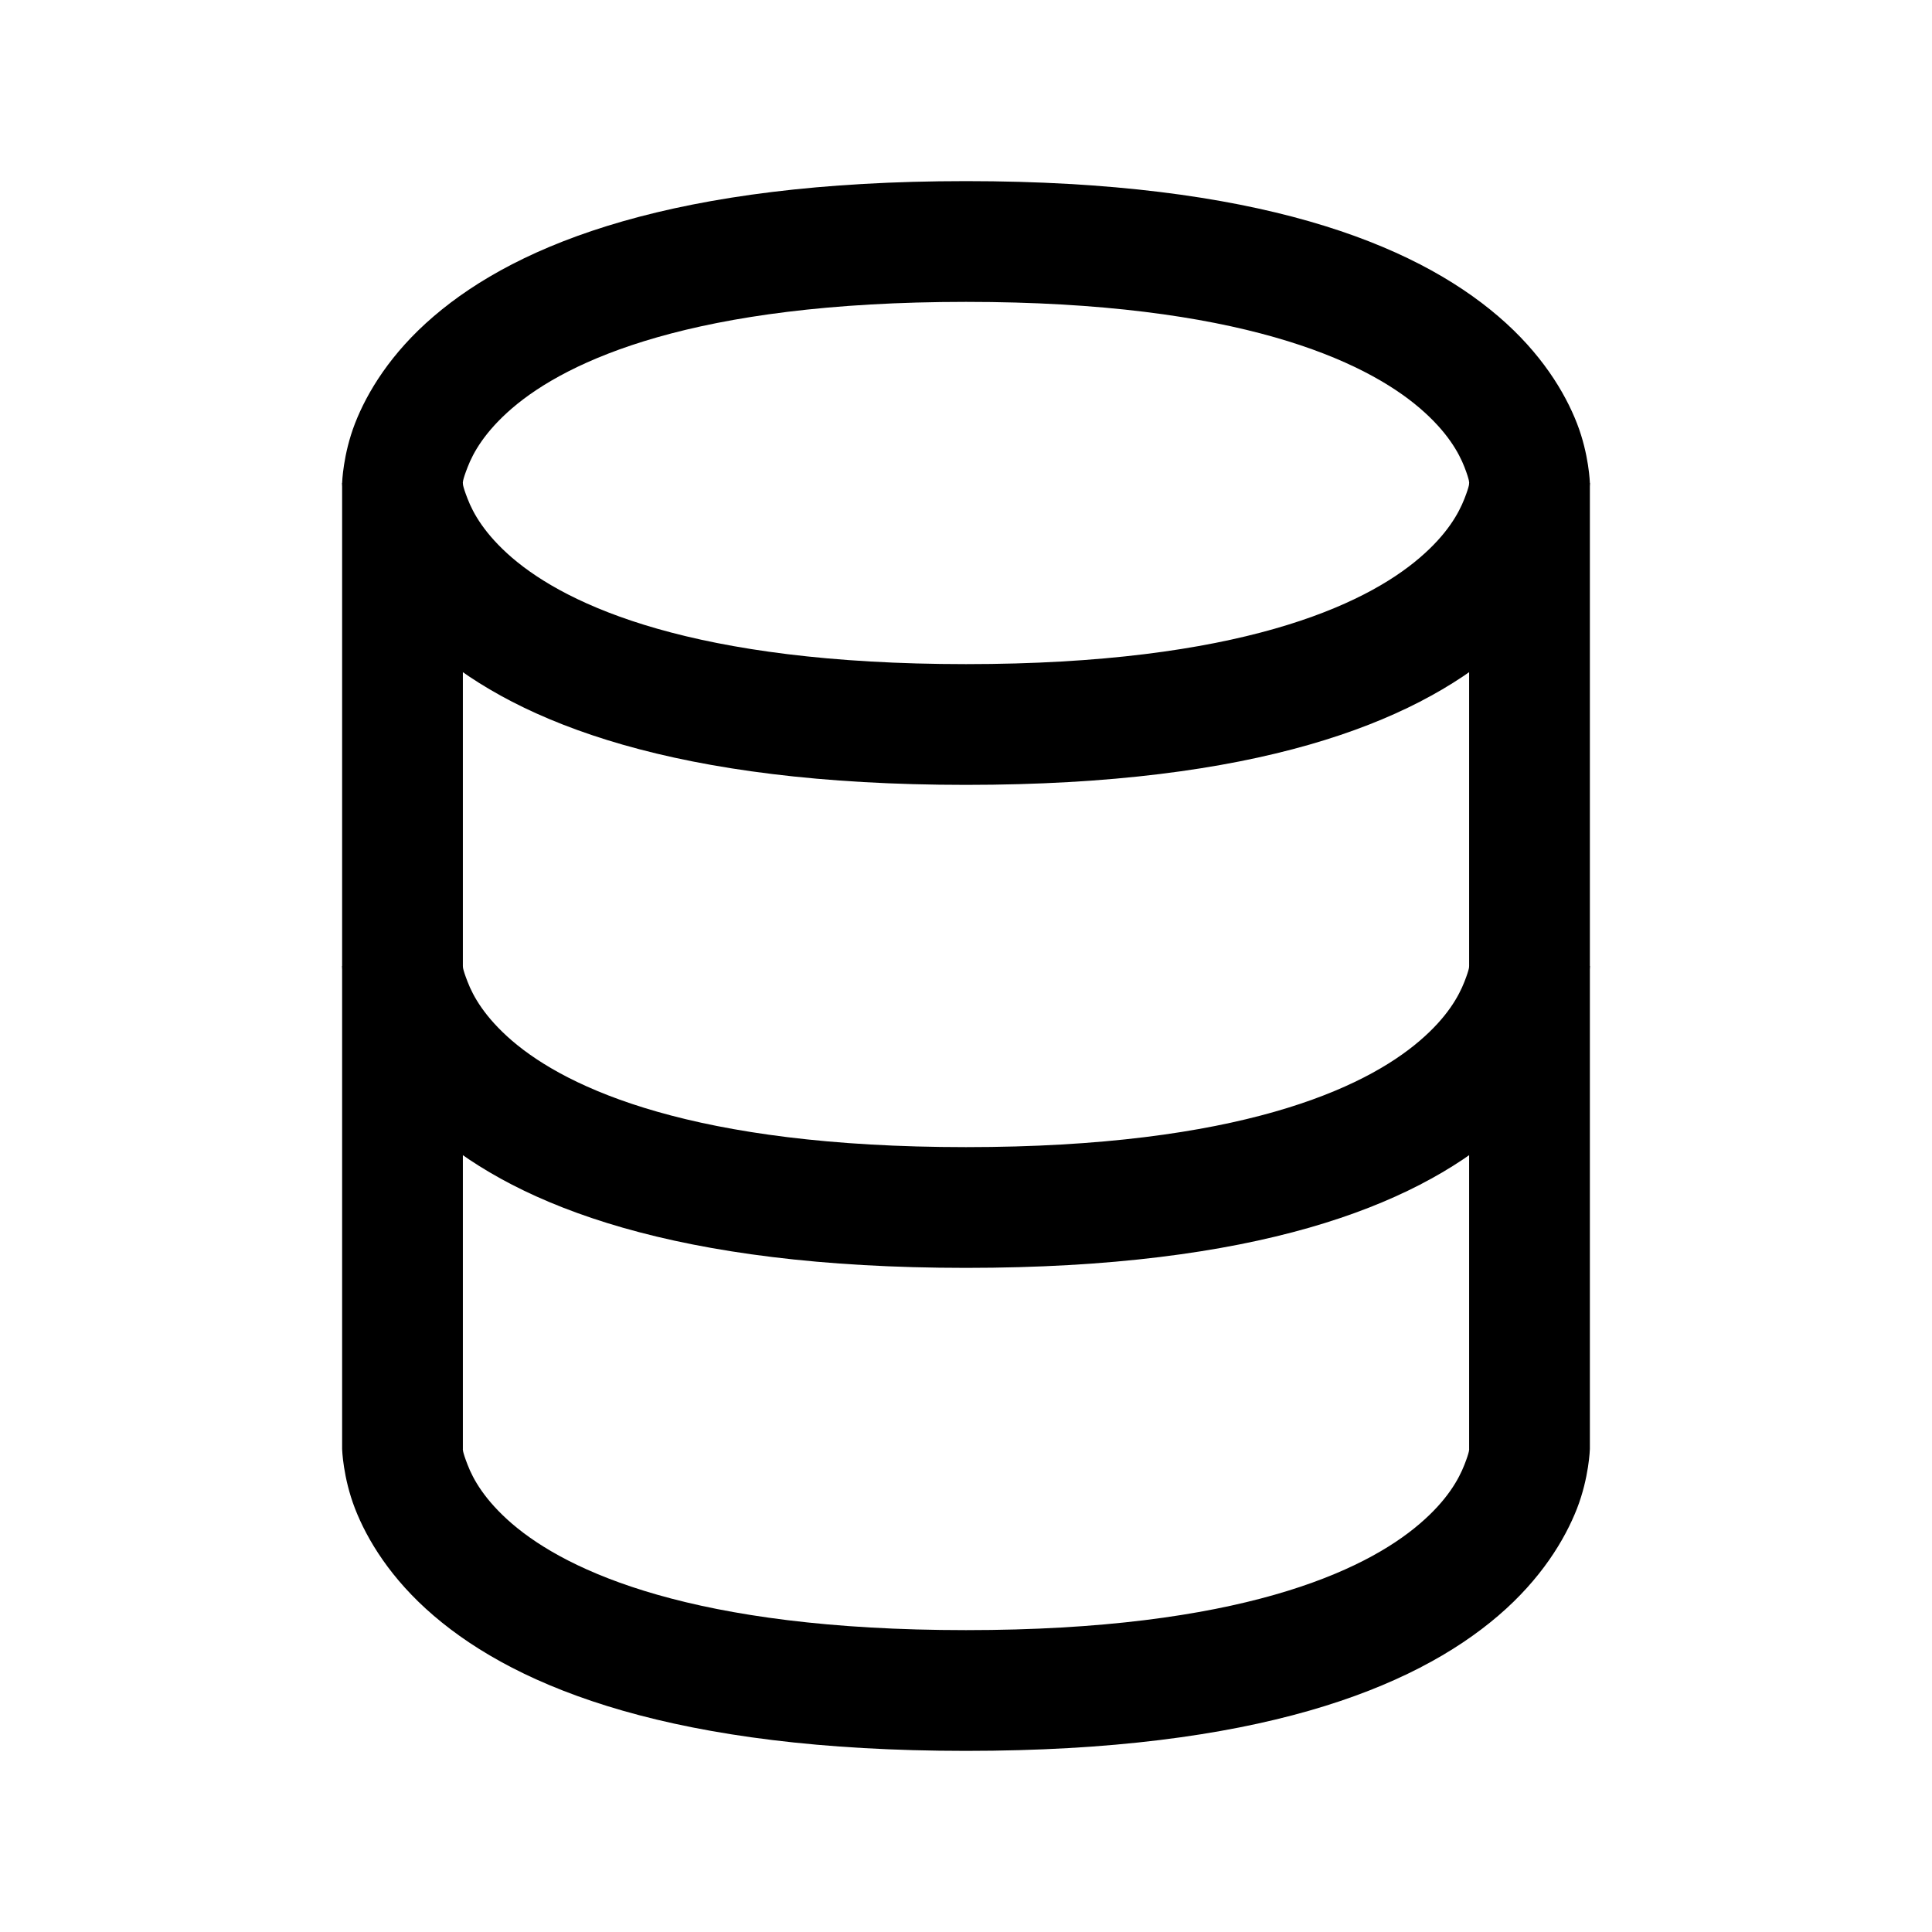 <?xml version="1.0" encoding="UTF-8" standalone="no"?>
<svg
   width="24"
   height="24"
   stroke-width="1.5"
   viewBox="0 0 24 24"
   fill="none"
   version="1.1"
   id="svg8"
   sodipodi:docname="database.svg"
   inkscape:version="1.2.1 (9c6d41e410, 2022-07-14)"
   xmlns:inkscape="http://www.inkscape.org/namespaces/inkscape"
   xmlns:sodipodi="http://sodipodi.sourceforge.net/DTD/sodipodi-0.dtd"
   xmlns="http://www.w3.org/2000/svg"
   xmlns:svg="http://www.w3.org/2000/svg">
  <defs
     id="defs12" />
  <sodipodi:namedview
     id="namedview10"
     pagecolor="#ffffff"
     bordercolor="#666666"
     borderopacity="1.0"
     inkscape:showpageshadow="2"
     inkscape:pageopacity="0.0"
     inkscape:pagecheckerboard="0"
     inkscape:deskcolor="#d1d1d1"
     showgrid="false"
     inkscape:zoom="34.541667"
     inkscape:cx="10.364294"
     inkscape:cy="12.014475"
     inkscape:window-width="1920"
     inkscape:window-height="1009"
     inkscape:window-x="1912"
     inkscape:window-y="-8"
     inkscape:window-maximized="1"
     inkscape:current-layer="svg8" />
  <path
     style="color:#000000;fill:currentColor;-inkscape-stroke:none"
     d="m 4.25,12 v 6 c 0,0 0.01,0.354 0.16,0.74 0.15,0.386 0.445,0.875 0.977,1.33 C 6.449,20.981 8.393,21.75 12,21.75 c 3.607,0 5.551,-0.769 6.613,-1.68 0.531,-0.455 0.826,-0.944 0.977,-1.33 C 19.74,18.354 19.75,18 19.75,18 v -6 h -1.5 v 6 c 0,0 0.01,0.021 -0.059,0.197 -0.069,0.176 -0.211,0.438 -0.555,0.732 C 16.949,19.519 15.393,20.25 12,20.25 8.607,20.25 7.051,19.519 6.363,18.93 6.02,18.635 5.877,18.374 5.809,18.197 5.74,18.021 5.75,18 5.75,18 v -6 z"
     id="path2" />
  <path
     style="color:#000000;fill:currentColor;-inkscape-stroke:none"
     d="m 4.25,6 v 6 c 0,0 0.01,0.354 0.16,0.74 0.15,0.386 0.445,0.875 0.977,1.33 C 6.449,14.981 8.393,15.75 12,15.75 c 3.607,0 5.551,-0.769 6.613,-1.68 0.531,-0.455 0.826,-0.944 0.977,-1.33 C 19.74,12.354 19.75,12 19.75,12 V 6 h -1.5 v 6 c 0,0 0.01,0.021 -0.059,0.197 -0.069,0.176 -0.211,0.438 -0.555,0.732 C 16.949,13.519 15.393,14.25 12,14.25 8.607,14.25 7.051,13.519 6.363,12.93 6.02,12.635 5.877,12.374 5.809,12.197 5.74,12.021 5.75,12 5.75,12 V 6 Z"
     id="path4" />
  <path
     style="color:#000000;fill:currentColor;-inkscape-stroke:none"
     d="M 12,2.25 C 8.393,2.25 6.449,3.019 5.387,3.93 4.855,4.385 4.56,4.874 4.41,5.26 4.26,5.646 4.25,6 4.25,6 c 0,0 0.01,0.354 0.16,0.74 C 4.56,7.126 4.855,7.615 5.387,8.07 6.449,8.981 8.393,9.75 12,9.75 c 3.607,0 5.551,-0.769 6.613,-1.68 0.531,-0.455 0.826,-0.944 0.977,-1.33 C 19.74,6.354 19.75,6 19.75,6 c 0,0 -0.01,-0.354 -0.16,-0.74 C 19.44,4.874 19.145,4.385 18.613,3.93 17.551,3.019 15.607,2.25 12,2.25 Z m 0,1.5 c 3.393,0 4.949,0.731 5.637,1.32 0.344,0.295 0.486,0.556 0.555,0.732 C 18.26,5.979 18.25,6 18.25,6 c 0,0 0.01,0.021 -0.059,0.197 -0.069,0.176 -0.211,0.438 -0.555,0.732 C 16.949,7.519 15.393,8.25 12,8.25 8.607,8.25 7.051,7.519 6.363,6.93 6.02,6.635 5.877,6.374 5.809,6.197 5.74,6.021 5.75,6 5.75,6 5.75,6 5.74,5.979 5.809,5.803 5.877,5.626 6.02,5.365 6.363,5.07 7.051,4.481 8.607,3.75 12,3.75 Z"
     id="path6" />
</svg>
